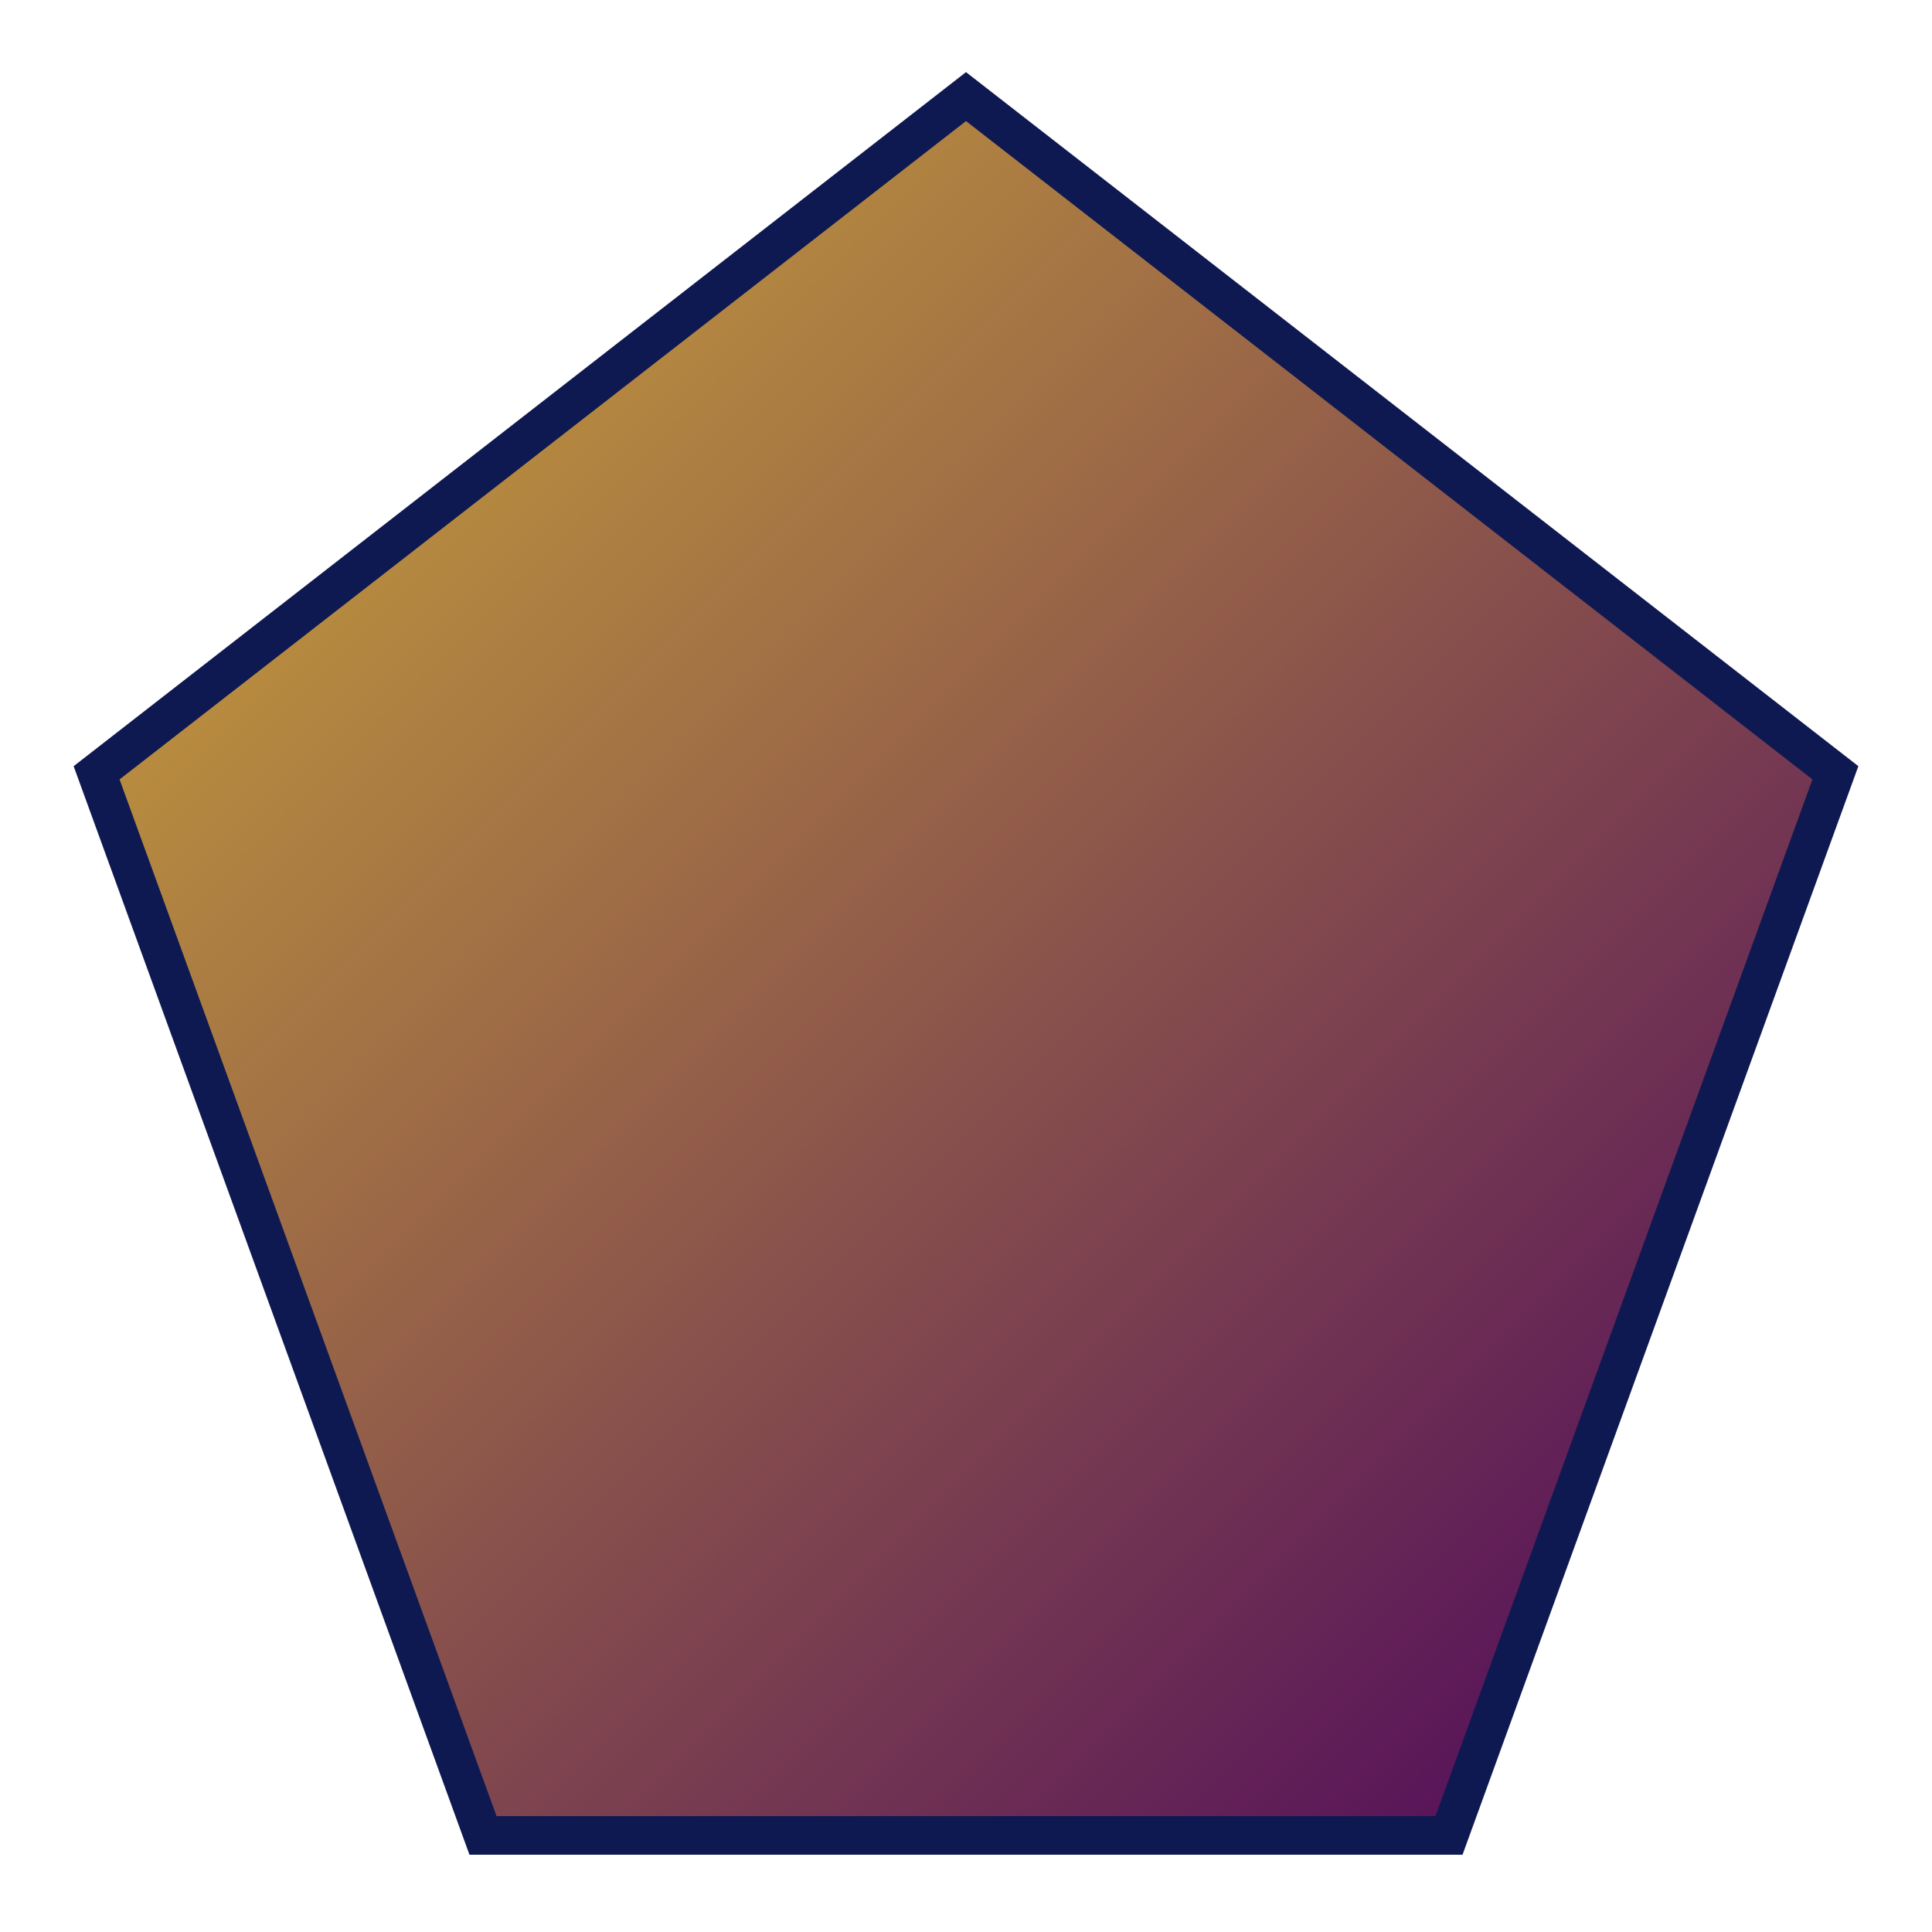 <svg width="200" height="200" viewBox="0 0 200 200" xmlns="http://www.w3.org/2000/svg">
  <defs>
    <linearGradient id="diamondGradient" x1="0%" y1="0%" x2="100%" y2="100%">
      <stop offset="0%" stop-color="#D4AF37"></stop>
      <stop offset="100%" stop-color="#48005E"></stop>
    </linearGradient>
  </defs>
  <polygon points="100,10 190,80 150,190 50,190 10,80" fill="url(#diamondGradient)" stroke="#0F1951" stroke-width="4"></polygon>
</svg>

